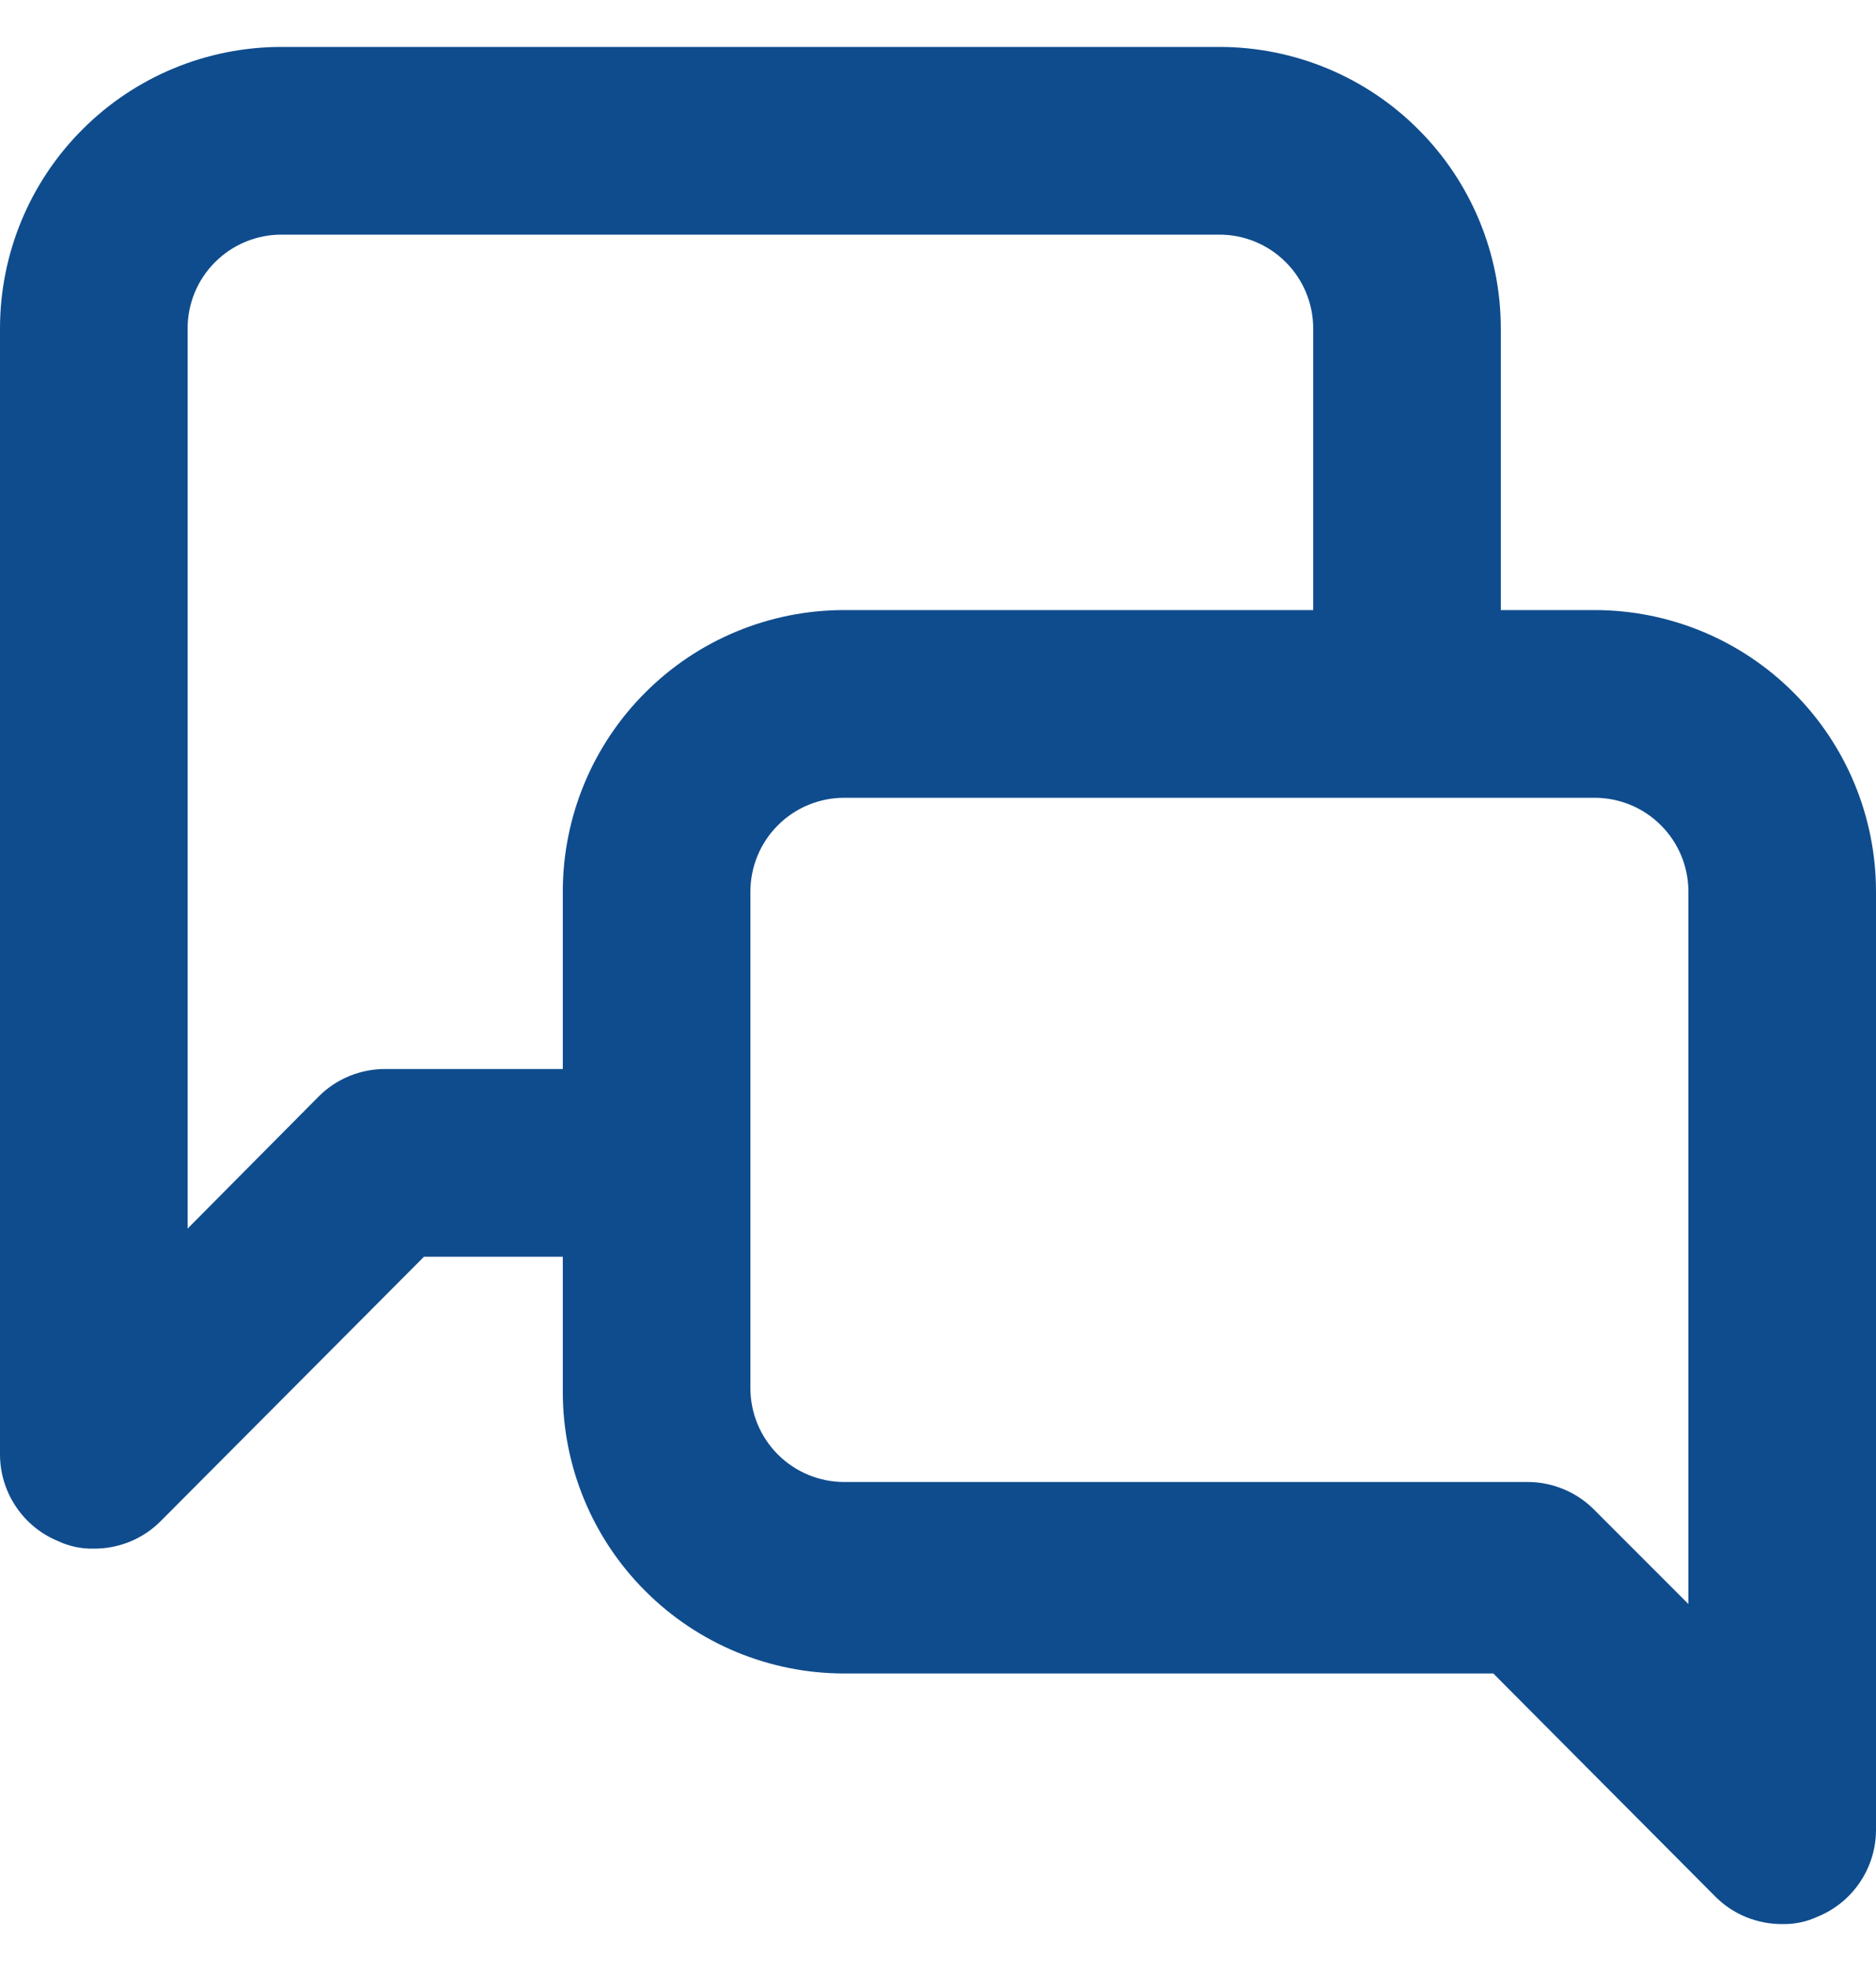<svg width="20" height="21" viewBox="0 0 20 21" fill="none" xmlns="http://www.w3.org/2000/svg">
<path d="M17 6.5H16V3.5C16 2.704 15.684 1.941 15.121 1.379C14.559 0.816 13.796 0.5 13 0.5H3C2.204 0.5 1.441 0.816 0.879 1.379C0.316 1.941 0 2.704 0 3.5V15.5C0.001 15.697 0.06 15.89 0.171 16.054C0.281 16.218 0.437 16.345 0.62 16.42C0.739 16.476 0.869 16.503 1 16.5C1.132 16.501 1.262 16.475 1.384 16.426C1.506 16.376 1.617 16.303 1.71 16.21L4.52 13.39H6V14.83C6 15.626 6.316 16.389 6.879 16.951C7.441 17.514 8.204 17.83 9 17.83H15.92L18.29 20.21C18.383 20.303 18.494 20.376 18.616 20.426C18.738 20.475 18.868 20.501 19 20.5C19.131 20.503 19.261 20.476 19.38 20.42C19.563 20.345 19.719 20.218 19.829 20.054C19.94 19.89 19.999 19.697 20 19.5V9.5C20 8.704 19.684 7.941 19.121 7.379C18.559 6.816 17.796 6.5 17 6.5ZM6 9.5V11.39H4.11C3.978 11.389 3.848 11.414 3.726 11.464C3.604 11.514 3.493 11.587 3.4 11.68L2 13.09V3.5C2 3.235 2.105 2.98 2.293 2.793C2.48 2.605 2.735 2.5 3 2.5H13C13.265 2.5 13.52 2.605 13.707 2.793C13.895 2.98 14 3.235 14 3.5V6.5H9C8.204 6.5 7.441 6.816 6.879 7.379C6.316 7.941 6 8.704 6 9.5ZM18 17.09L17 16.09C16.907 15.995 16.797 15.92 16.675 15.869C16.553 15.817 16.422 15.79 16.29 15.79H9C8.735 15.79 8.48 15.684 8.293 15.497C8.105 15.309 8 15.055 8 14.79V9.5C8 9.235 8.105 8.98 8.293 8.793C8.48 8.605 8.735 8.5 9 8.5H17C17.265 8.5 17.52 8.605 17.707 8.793C17.895 8.98 18 9.235 18 9.5V17.09Z" fill="#0F4C8D"/>
</svg>
